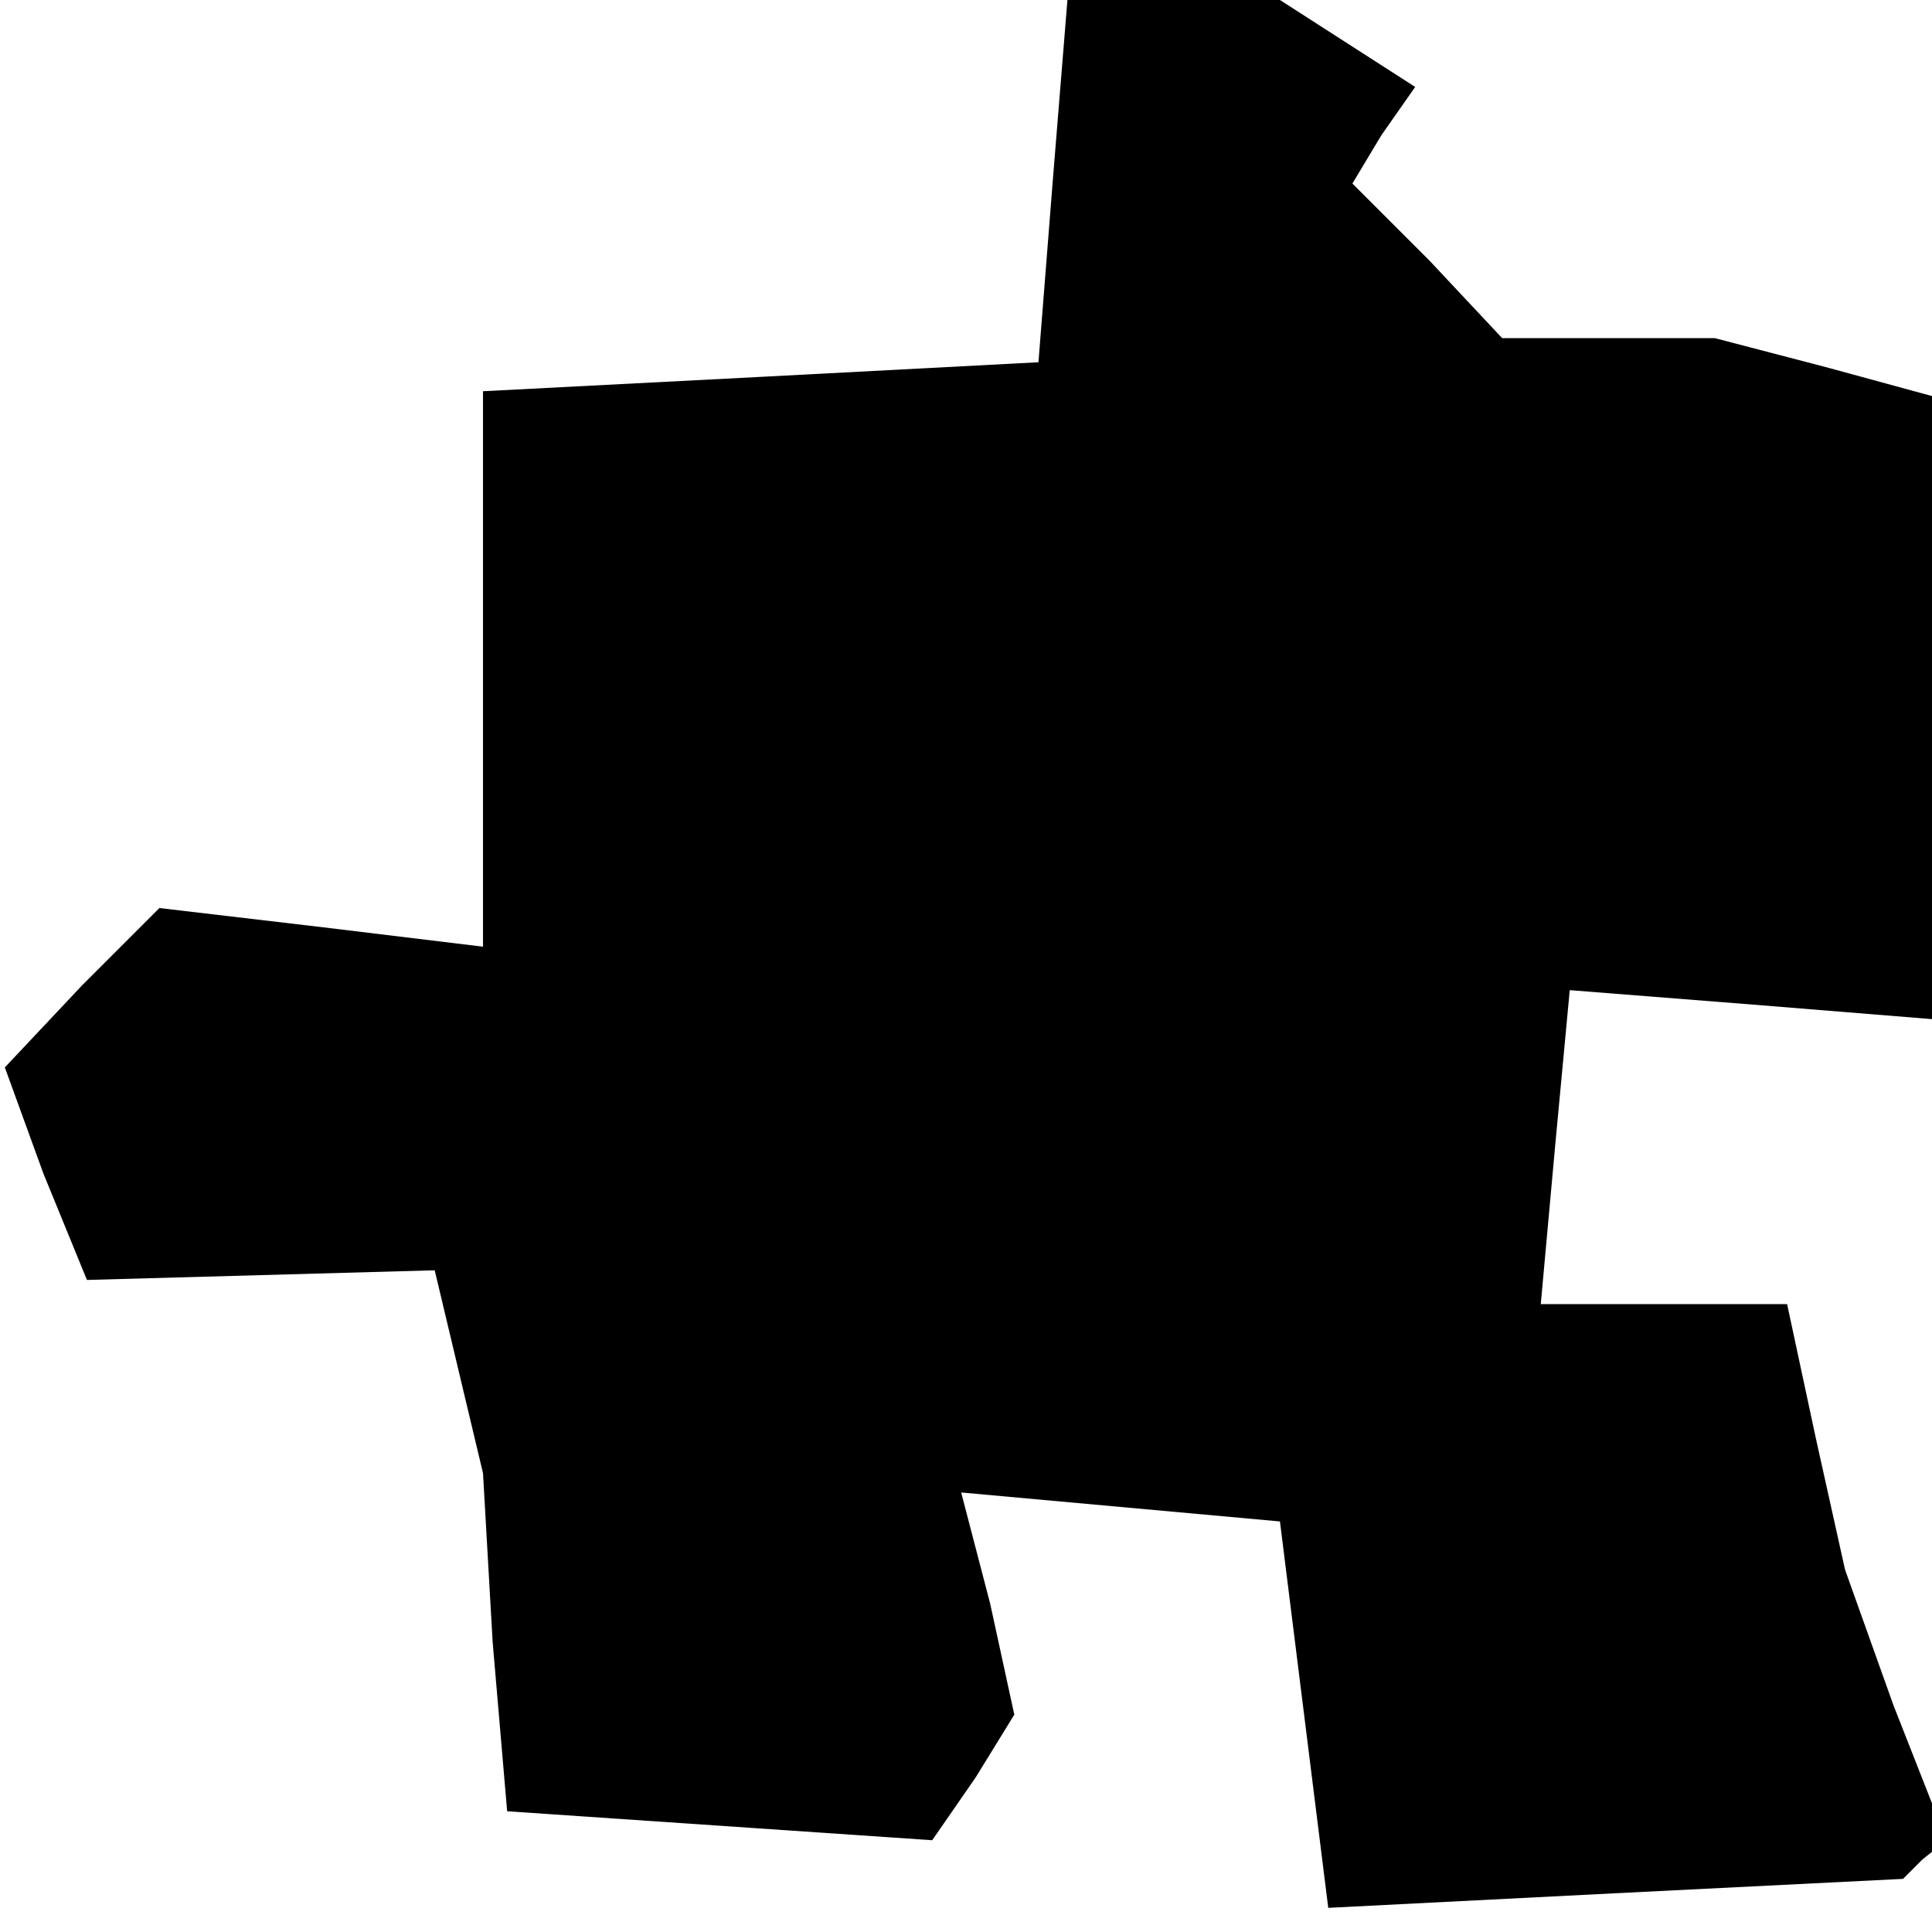 <?xml version="1.0" standalone="no"?>
<!DOCTYPE svg PUBLIC "-//W3C//DTD SVG 20010904//EN"
 "http://www.w3.org/TR/2001/REC-SVG-20010904/DTD/svg10.dtd">
<svg version="1.0" xmlns="http://www.w3.org/2000/svg"
 width="40pt" height="40pt" viewBox="0 0 40 40"
 preserveAspectRatio="xMidYMid meet">
<g transform="translate(0,40) scale(0.1,-0.1)"
fill="#000000" stroke="none">
<path d="M218 363 l-3 -38 -57 -3 -58 -3 0 -57 0 -58 -33 4 -34 4 -16 -16 -16
-17 8 -22 9 -22 36 1 36 1 5 -21 5 -21 2 -35 3 -35 44 -3 44 -3 9 13 8 13 -5
23 -6 23 33 -3 33 -3 5 -40 5 -40 59 3 60 3 4 4 5 4 -11 28 -10 28 -6 27 -6
28 -26 0 -25 0 3 33 3 32 38 -3 37 -3 0 64 0 65 -22 6 -23 6 -22 0 -22 0 -15
16 -16 16 6 10 7 10 -14 9 -14 9 -22 0 -22 0 -3 -37z"/>
</g>
</svg>
